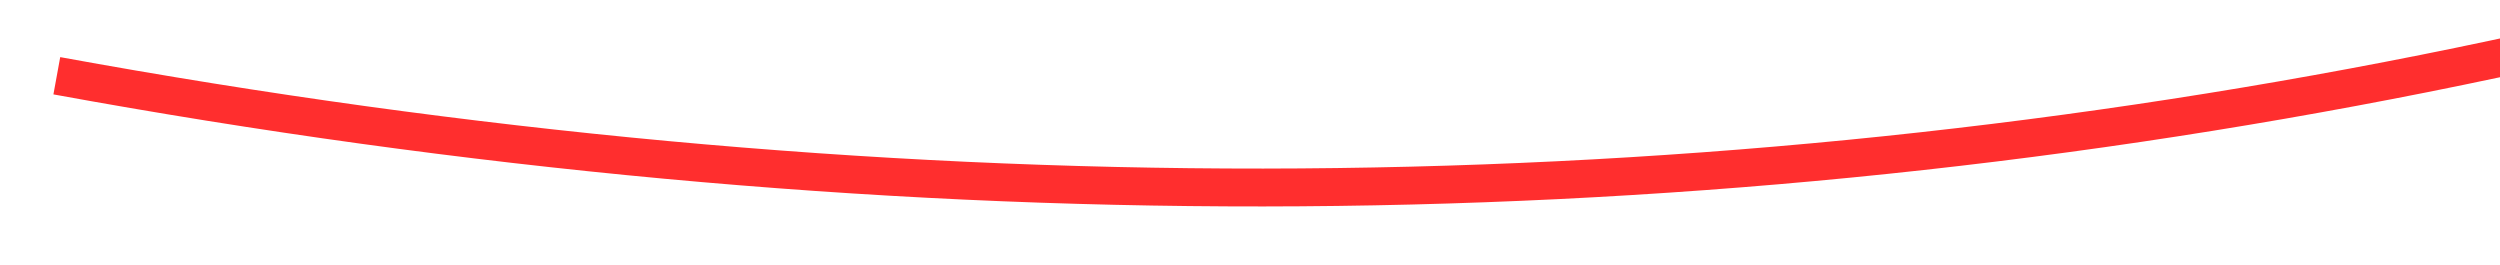 ﻿<?xml version="1.0" encoding="utf-8"?>
<svg version="1.1" xmlns:xlink="http://www.w3.org/1999/xlink" width="132px" height="14px" viewBox="460 9580  132 14" xmlns="http://www.w3.org/2000/svg">
  <g transform="matrix(0 -1 1 0 -9061 10113 )">
    <path d="M 529 9524  C 513.187 9610.544  529.156 9690.652  576.908 9764.325  " stroke-width="2" stroke="#ff2e2e" fill="none" />
    <path d="M 566.156 9762.525  L 578 9766  L 579.537 9753.753  L 574.82 9761.149  L 566.156 9762.525  Z " fill-rule="nonzero" fill="#ff2e2e" stroke="none" />
  </g>
</svg>